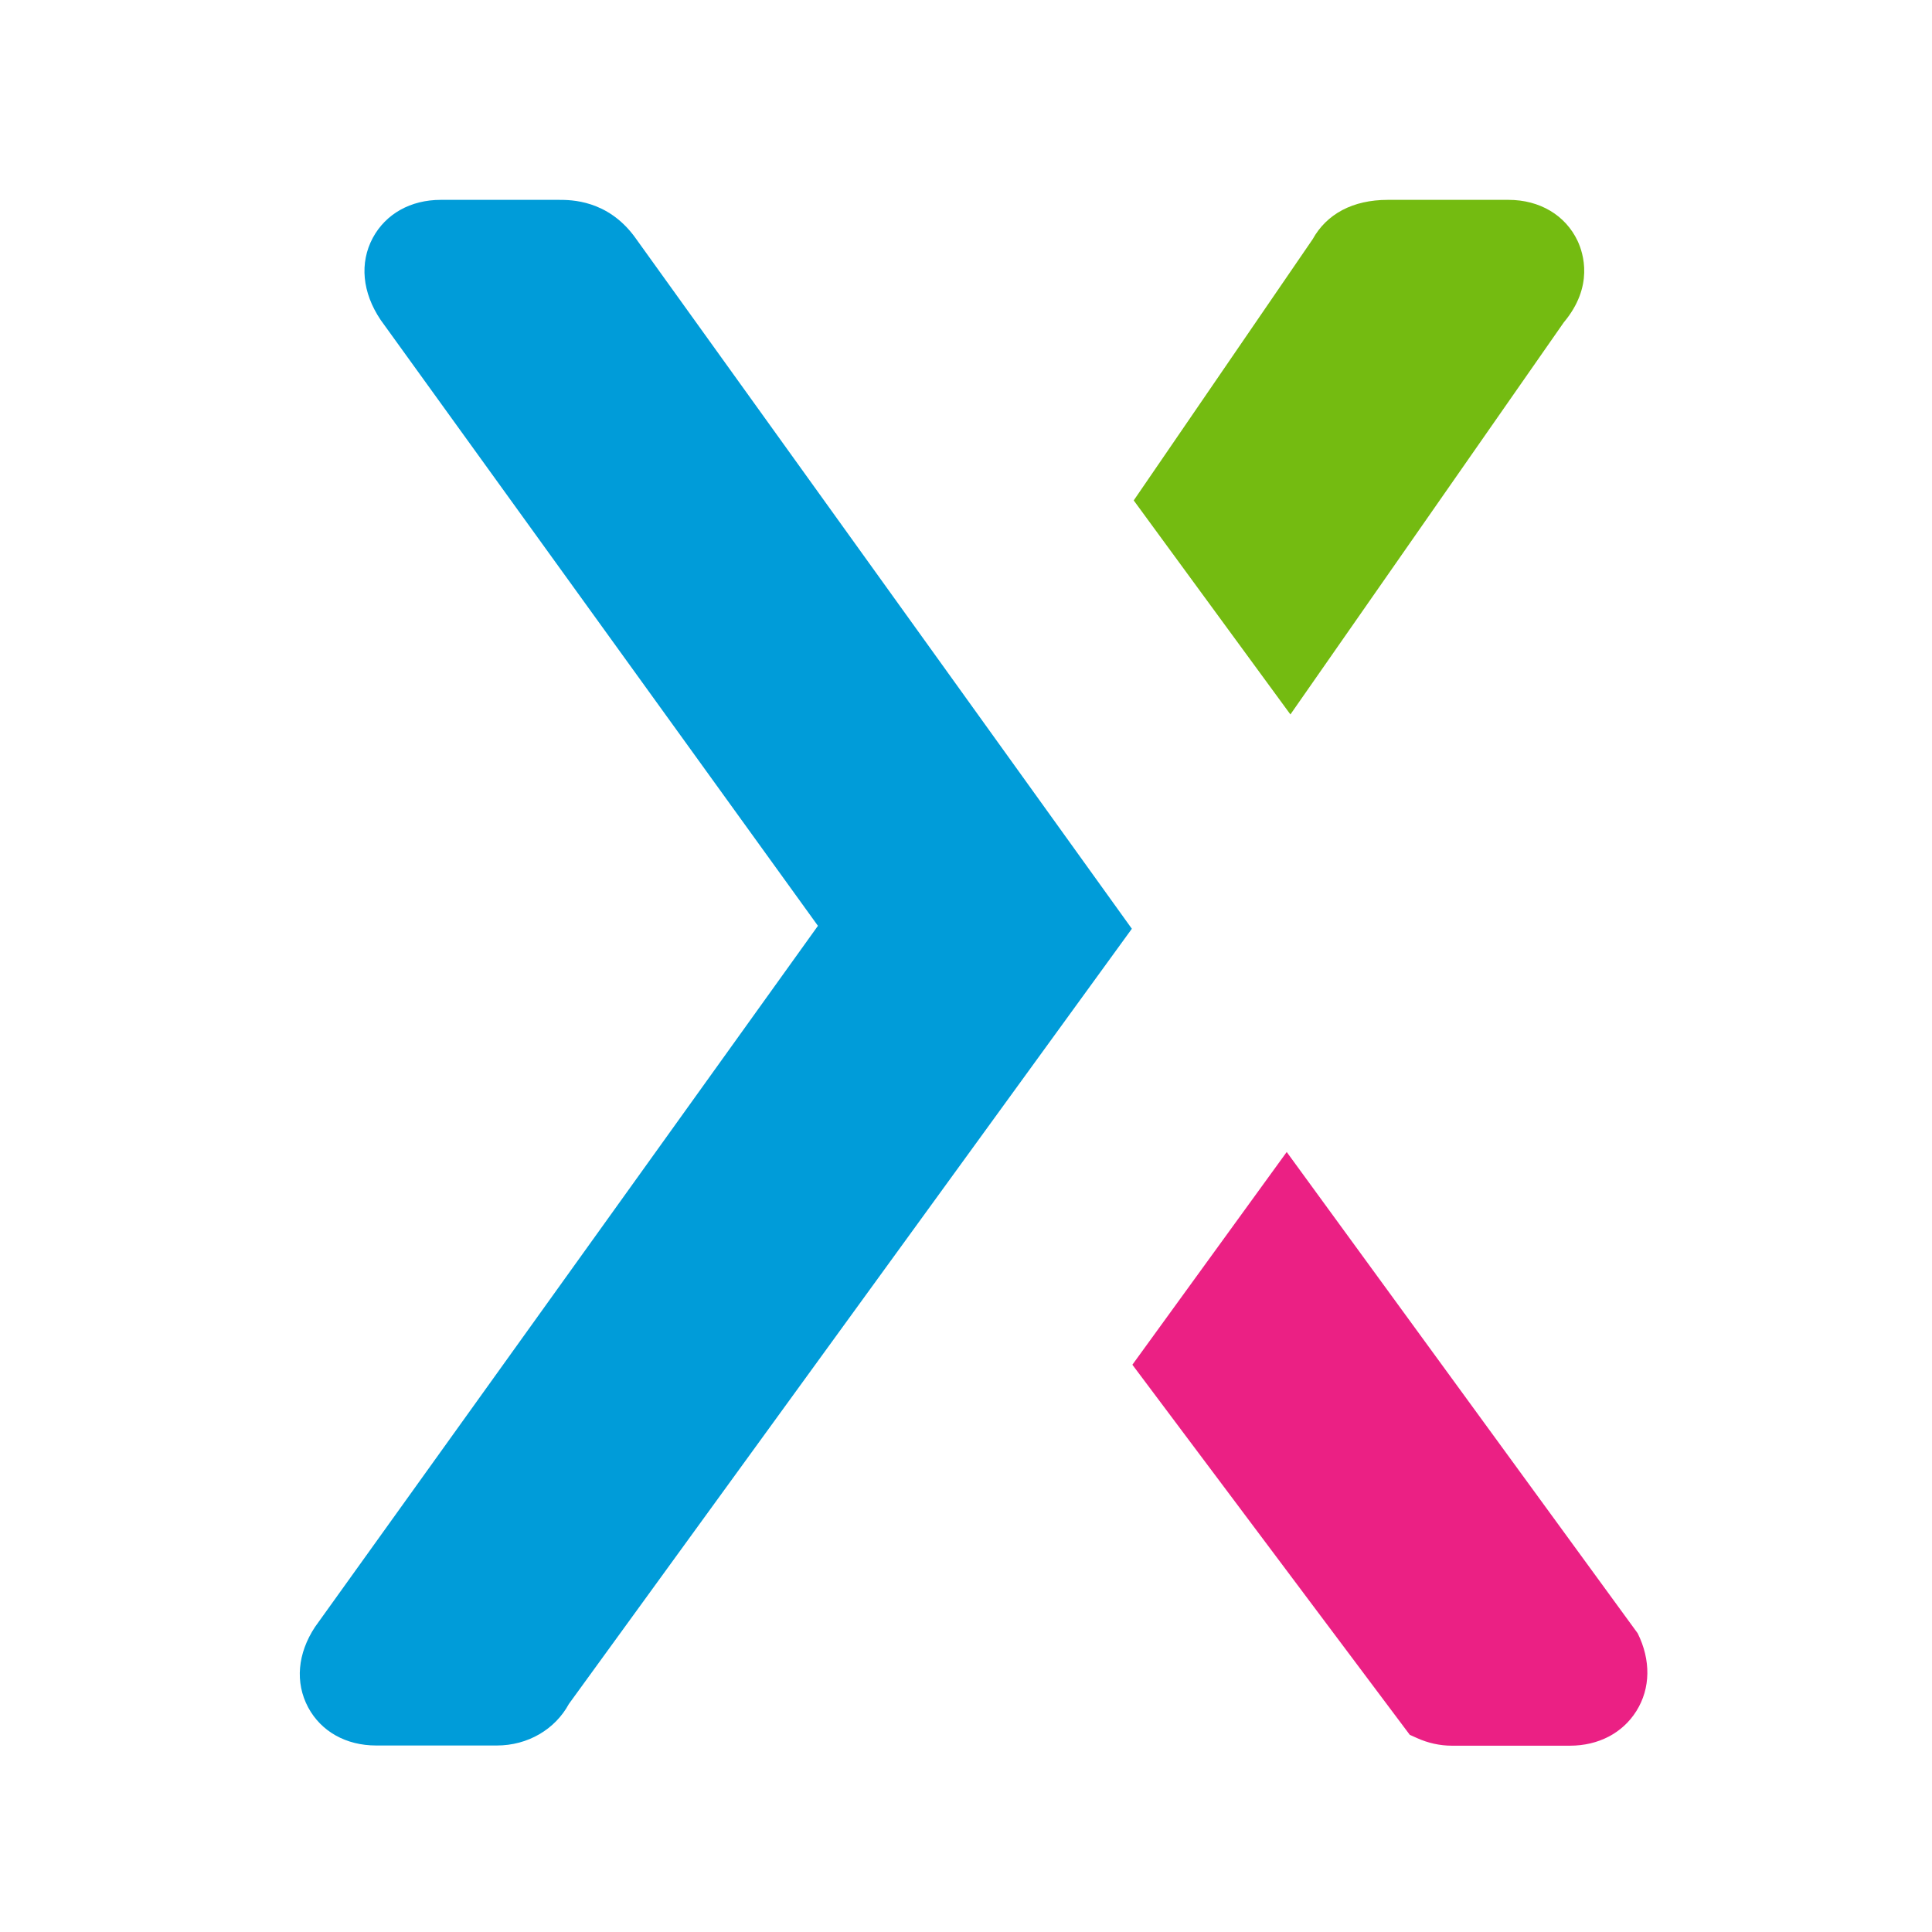 <svg width="58" height="58" viewBox="0 0 58 58" fill="none" xmlns="http://www.w3.org/2000/svg">
<path fill-rule="evenodd" clip-rule="evenodd" d="M47.36 7.231C46.995 6.461 46.224 6 45.286 6H41.663C40.614 6 39.828 6.421 39.406 7.183L34.035 15.023L38.739 21.448L46.947 9.677C47.853 8.597 47.535 7.604 47.36 7.231Z" fill="#74BB11"/>
<path fill-rule="evenodd" clip-rule="evenodd" d="M19.048 7.104C18.23 6 17.141 6 16.776 6H13.232C12.326 6 11.579 6.421 11.19 7.144C10.792 7.89 10.872 8.78 11.428 9.606L24.555 27.794L9.457 48.842C8.933 49.637 8.853 50.51 9.251 51.257C9.64 51.98 10.387 52.401 11.293 52.401H14.916C15.846 52.401 16.665 51.916 17.078 51.154L33.979 27.882L19.048 7.104Z" fill="#009CD9"/>
<path fill-rule="evenodd" clip-rule="evenodd" d="M49.164 49.032L38.628 34.584L33.995 40.97L42.323 52.081L42.537 52.177C42.871 52.328 43.229 52.407 43.586 52.407H47.13C47.988 52.407 48.712 52.026 49.125 51.367C49.554 50.684 49.562 49.834 49.164 49.032Z" fill="#EB2084"/>
</svg>
